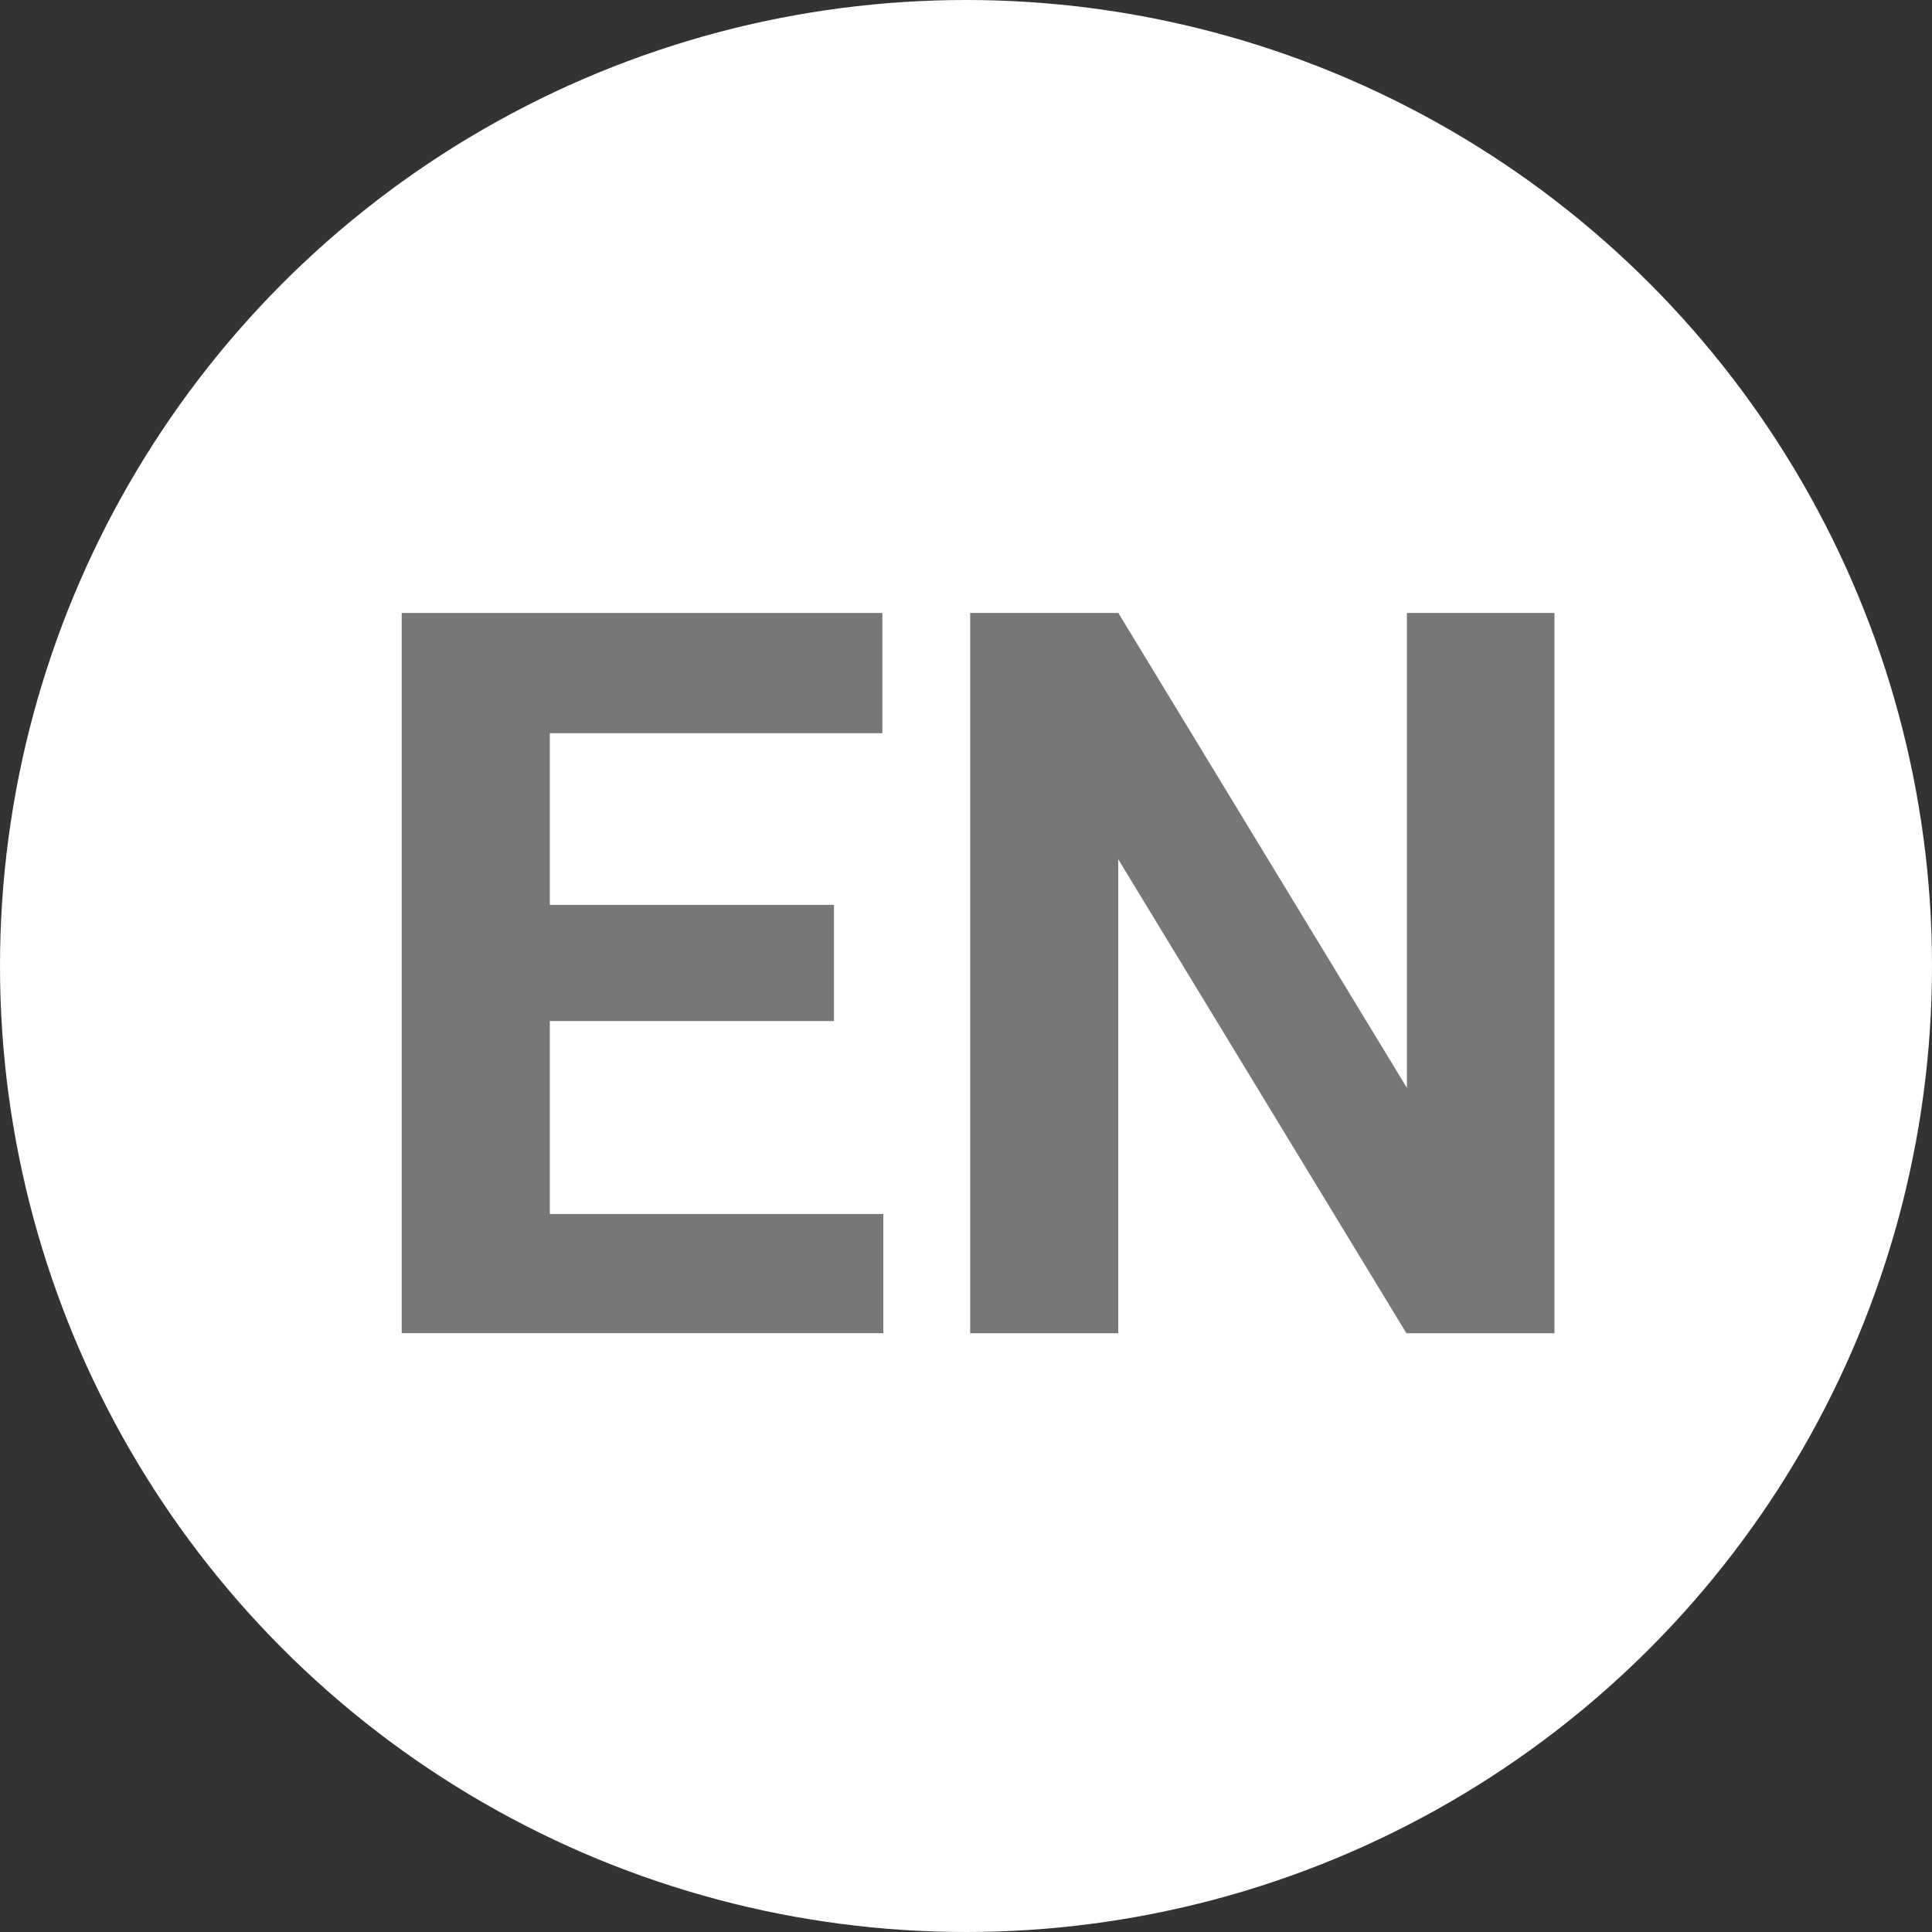 <svg height="24" viewBox="0 0 24 24" width="24" xmlns="http://www.w3.org/2000/svg"><rect x="0" y="0" width="24" height="24" fill="#333333" stroke="none"/><g fill="none" fill-rule="evenodd"><circle cx="12" cy="12" fill="#fff" r="12"/><path d="m10.36 12.684h-3.53v2.397h4.143v1.48h-5.983v-8.946h5.971v1.493h-4.131v2.133h3.53v1.444zm8.95 3.878h-1.839l-3.58-5.888v5.888h-1.839v-8.948h1.84l3.585 5.9v-5.9h1.833z" fill="#777" fill-rule="nonzero"/></g></svg>